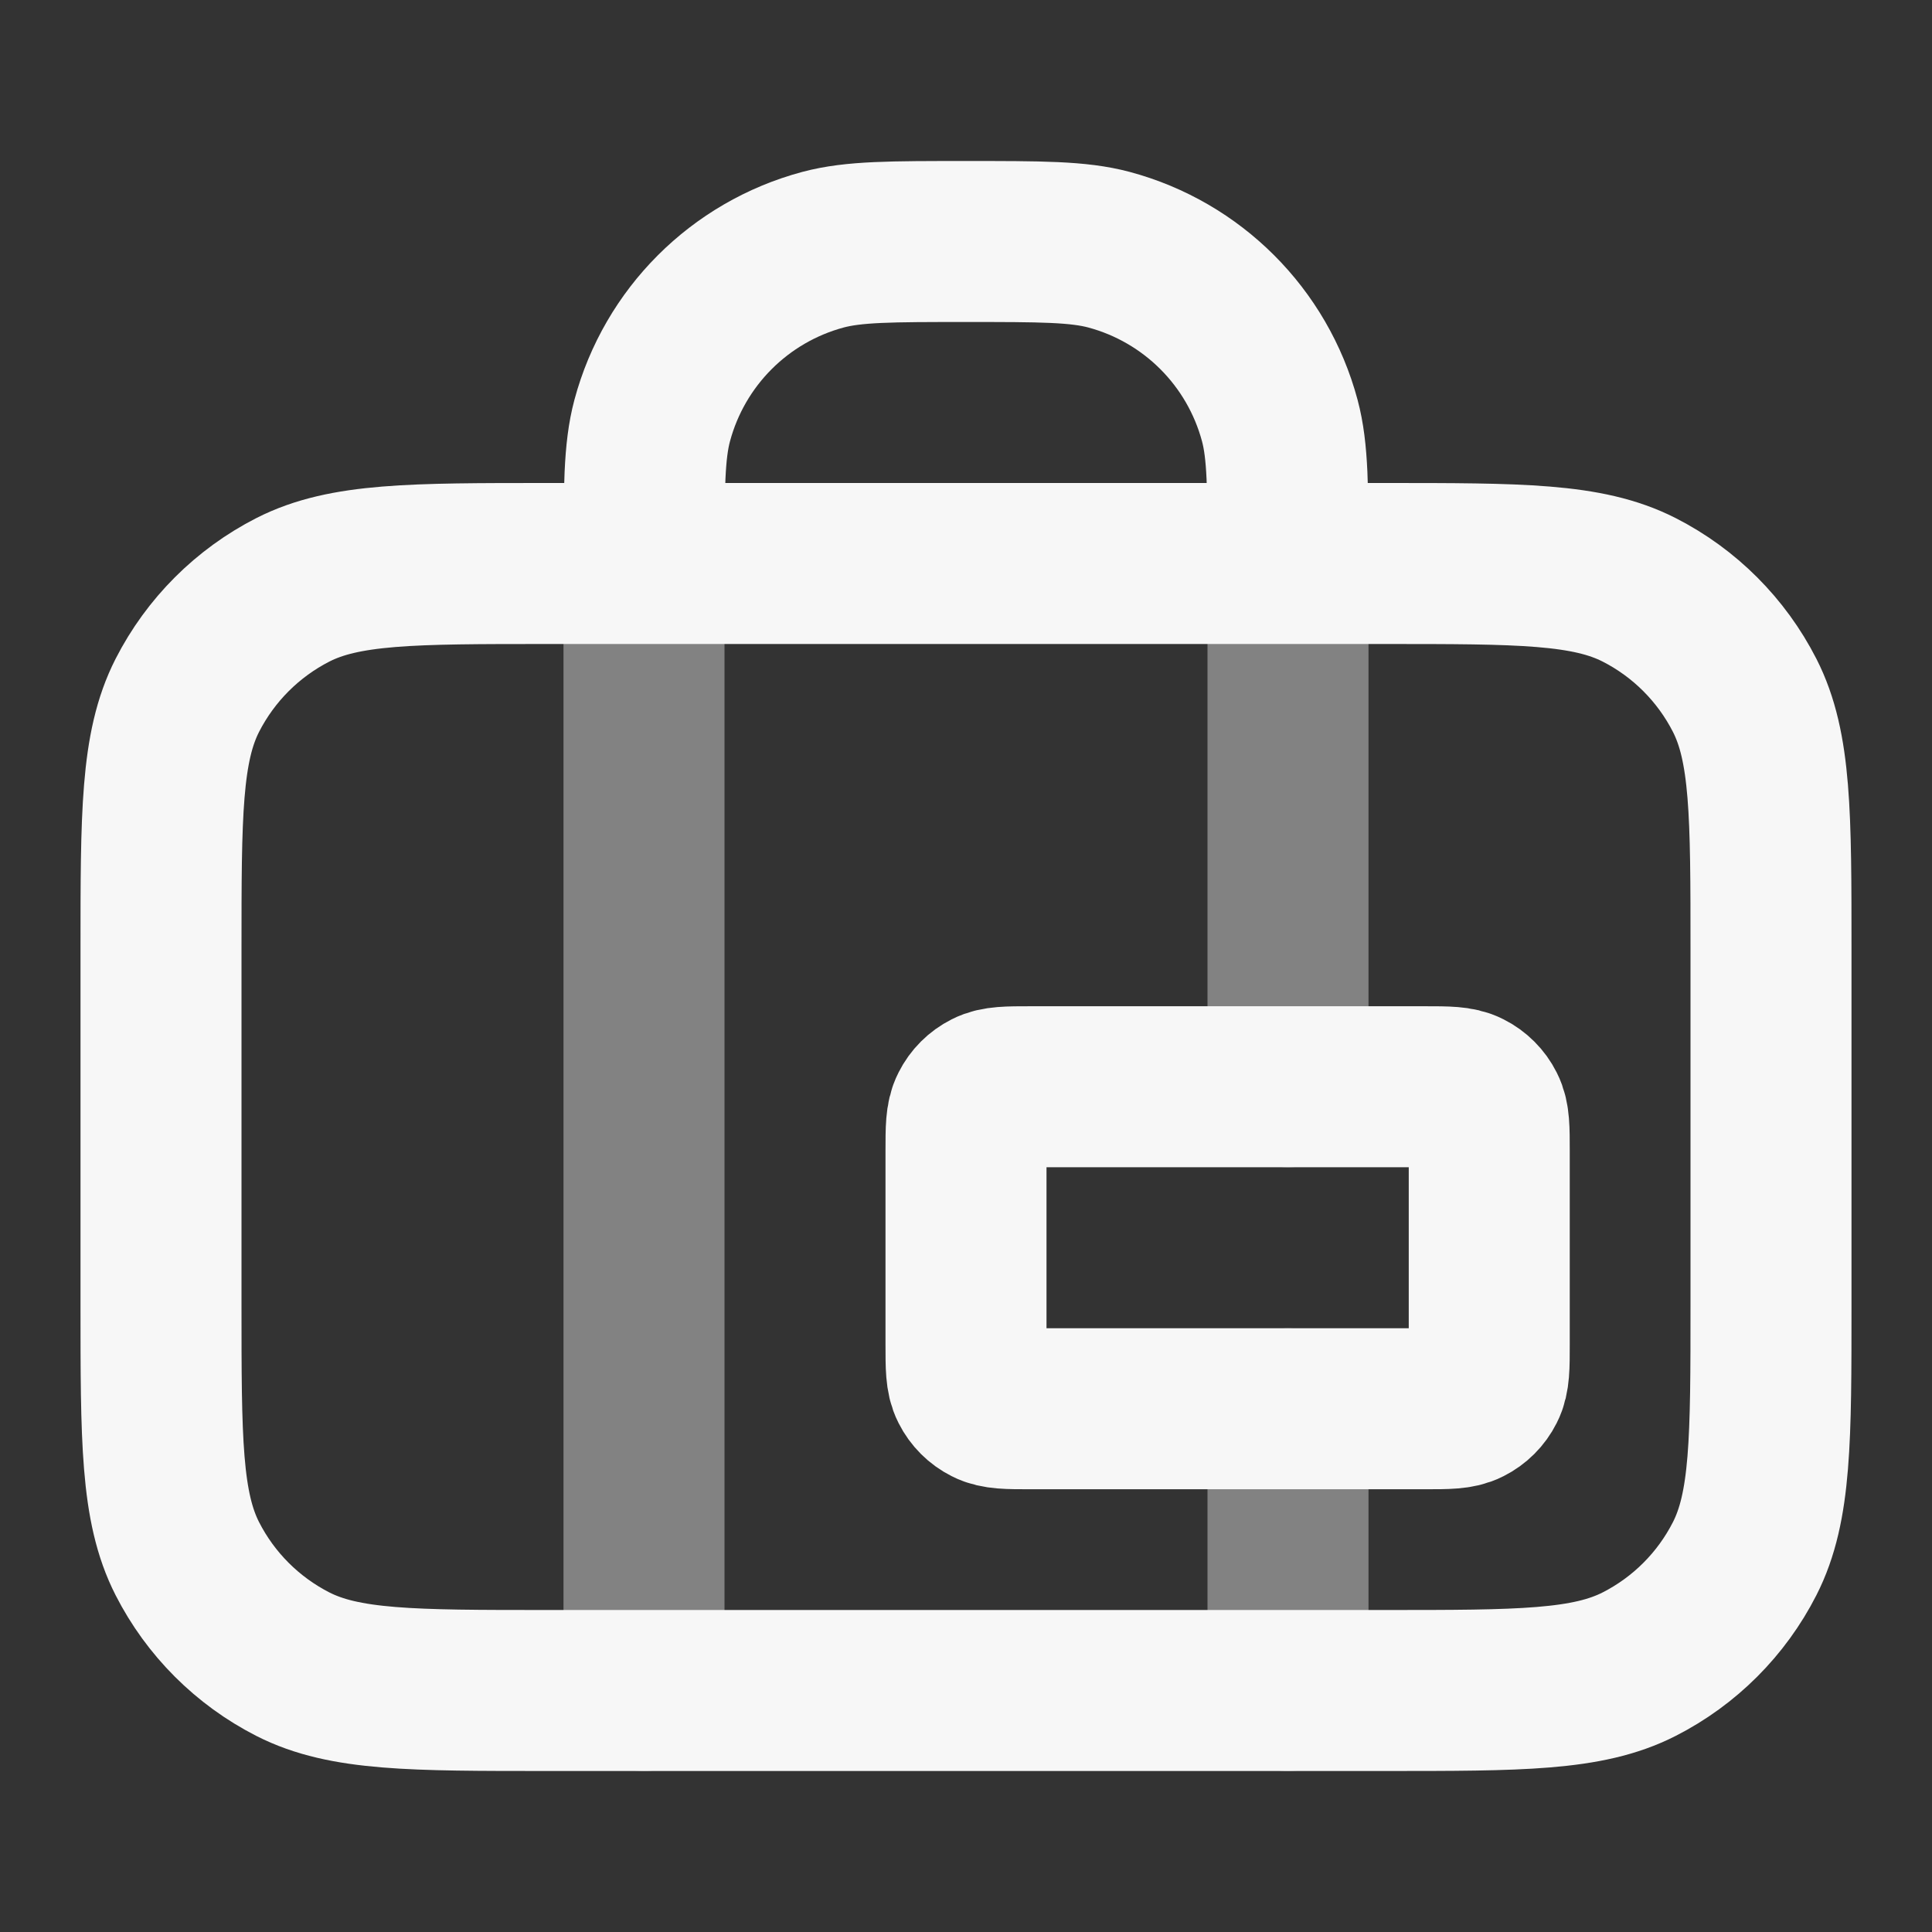 <svg width="24" height="24" xmlns="http://www.w3.org/2000/svg" viewBox="0 0 24 24"><rect x="0" y="0" width="24" height="24" fill="#333333" stroke="none"/><title>luggage 03</title><g fill="none" class="nc-icon-wrapper"><path opacity=".4" d="M16 17.5V21M16 7V13.5M8 7V21" stroke="#F7F7F7" stroke-width="2" stroke-linecap="round" stroke-linejoin="round"></path><path d="M16 7C16 6.07 16 5.605 15.898 5.224C15.62 4.188 14.812 3.38 13.777 3.102C13.395 3 12.93 3 12 3C11.07 3 10.605 3 10.223 3.102C9.188 3.38 8.38 4.188 8.102 5.224C8 5.605 8 6.07 8 7M6.8 21H17.2C18.88 21 19.72 21 20.362 20.673C20.927 20.385 21.385 19.927 21.673 19.362C22 18.72 22 17.88 22 16.2V11.8C22 10.12 22 9.28 21.673 8.638C21.385 8.074 20.927 7.615 20.362 7.327C19.72 7 18.88 7 17.2 7H6.8C5.12 7 4.28 7 3.638 7.327C3.074 7.615 2.615 8.074 2.327 8.638C2 9.28 2 10.12 2 11.8V16.2C2 17.88 2 18.72 2.327 19.362C2.615 19.927 3.074 20.385 3.638 20.673C4.28 21 5.12 21 6.8 21ZM12.8 17.5H17.7C17.98 17.5 18.12 17.5 18.227 17.445C18.321 17.398 18.398 17.321 18.445 17.227C18.5 17.12 18.5 16.98 18.5 16.7V14.3C18.5 14.02 18.5 13.88 18.445 13.773C18.398 13.679 18.321 13.602 18.227 13.555C18.12 13.5 17.98 13.5 17.7 13.5H12.8C12.52 13.5 12.38 13.5 12.273 13.555C12.179 13.602 12.102 13.679 12.055 13.773C12 13.88 12 14.02 12 14.3V16.7C12 16.98 12 17.12 12.055 17.227C12.102 17.321 12.179 17.398 12.273 17.445C12.38 17.5 12.52 17.5 12.8 17.5Z" stroke="#F7F7F7" stroke-width="2" stroke-linecap="round" stroke-linejoin="round"></path></g></svg>